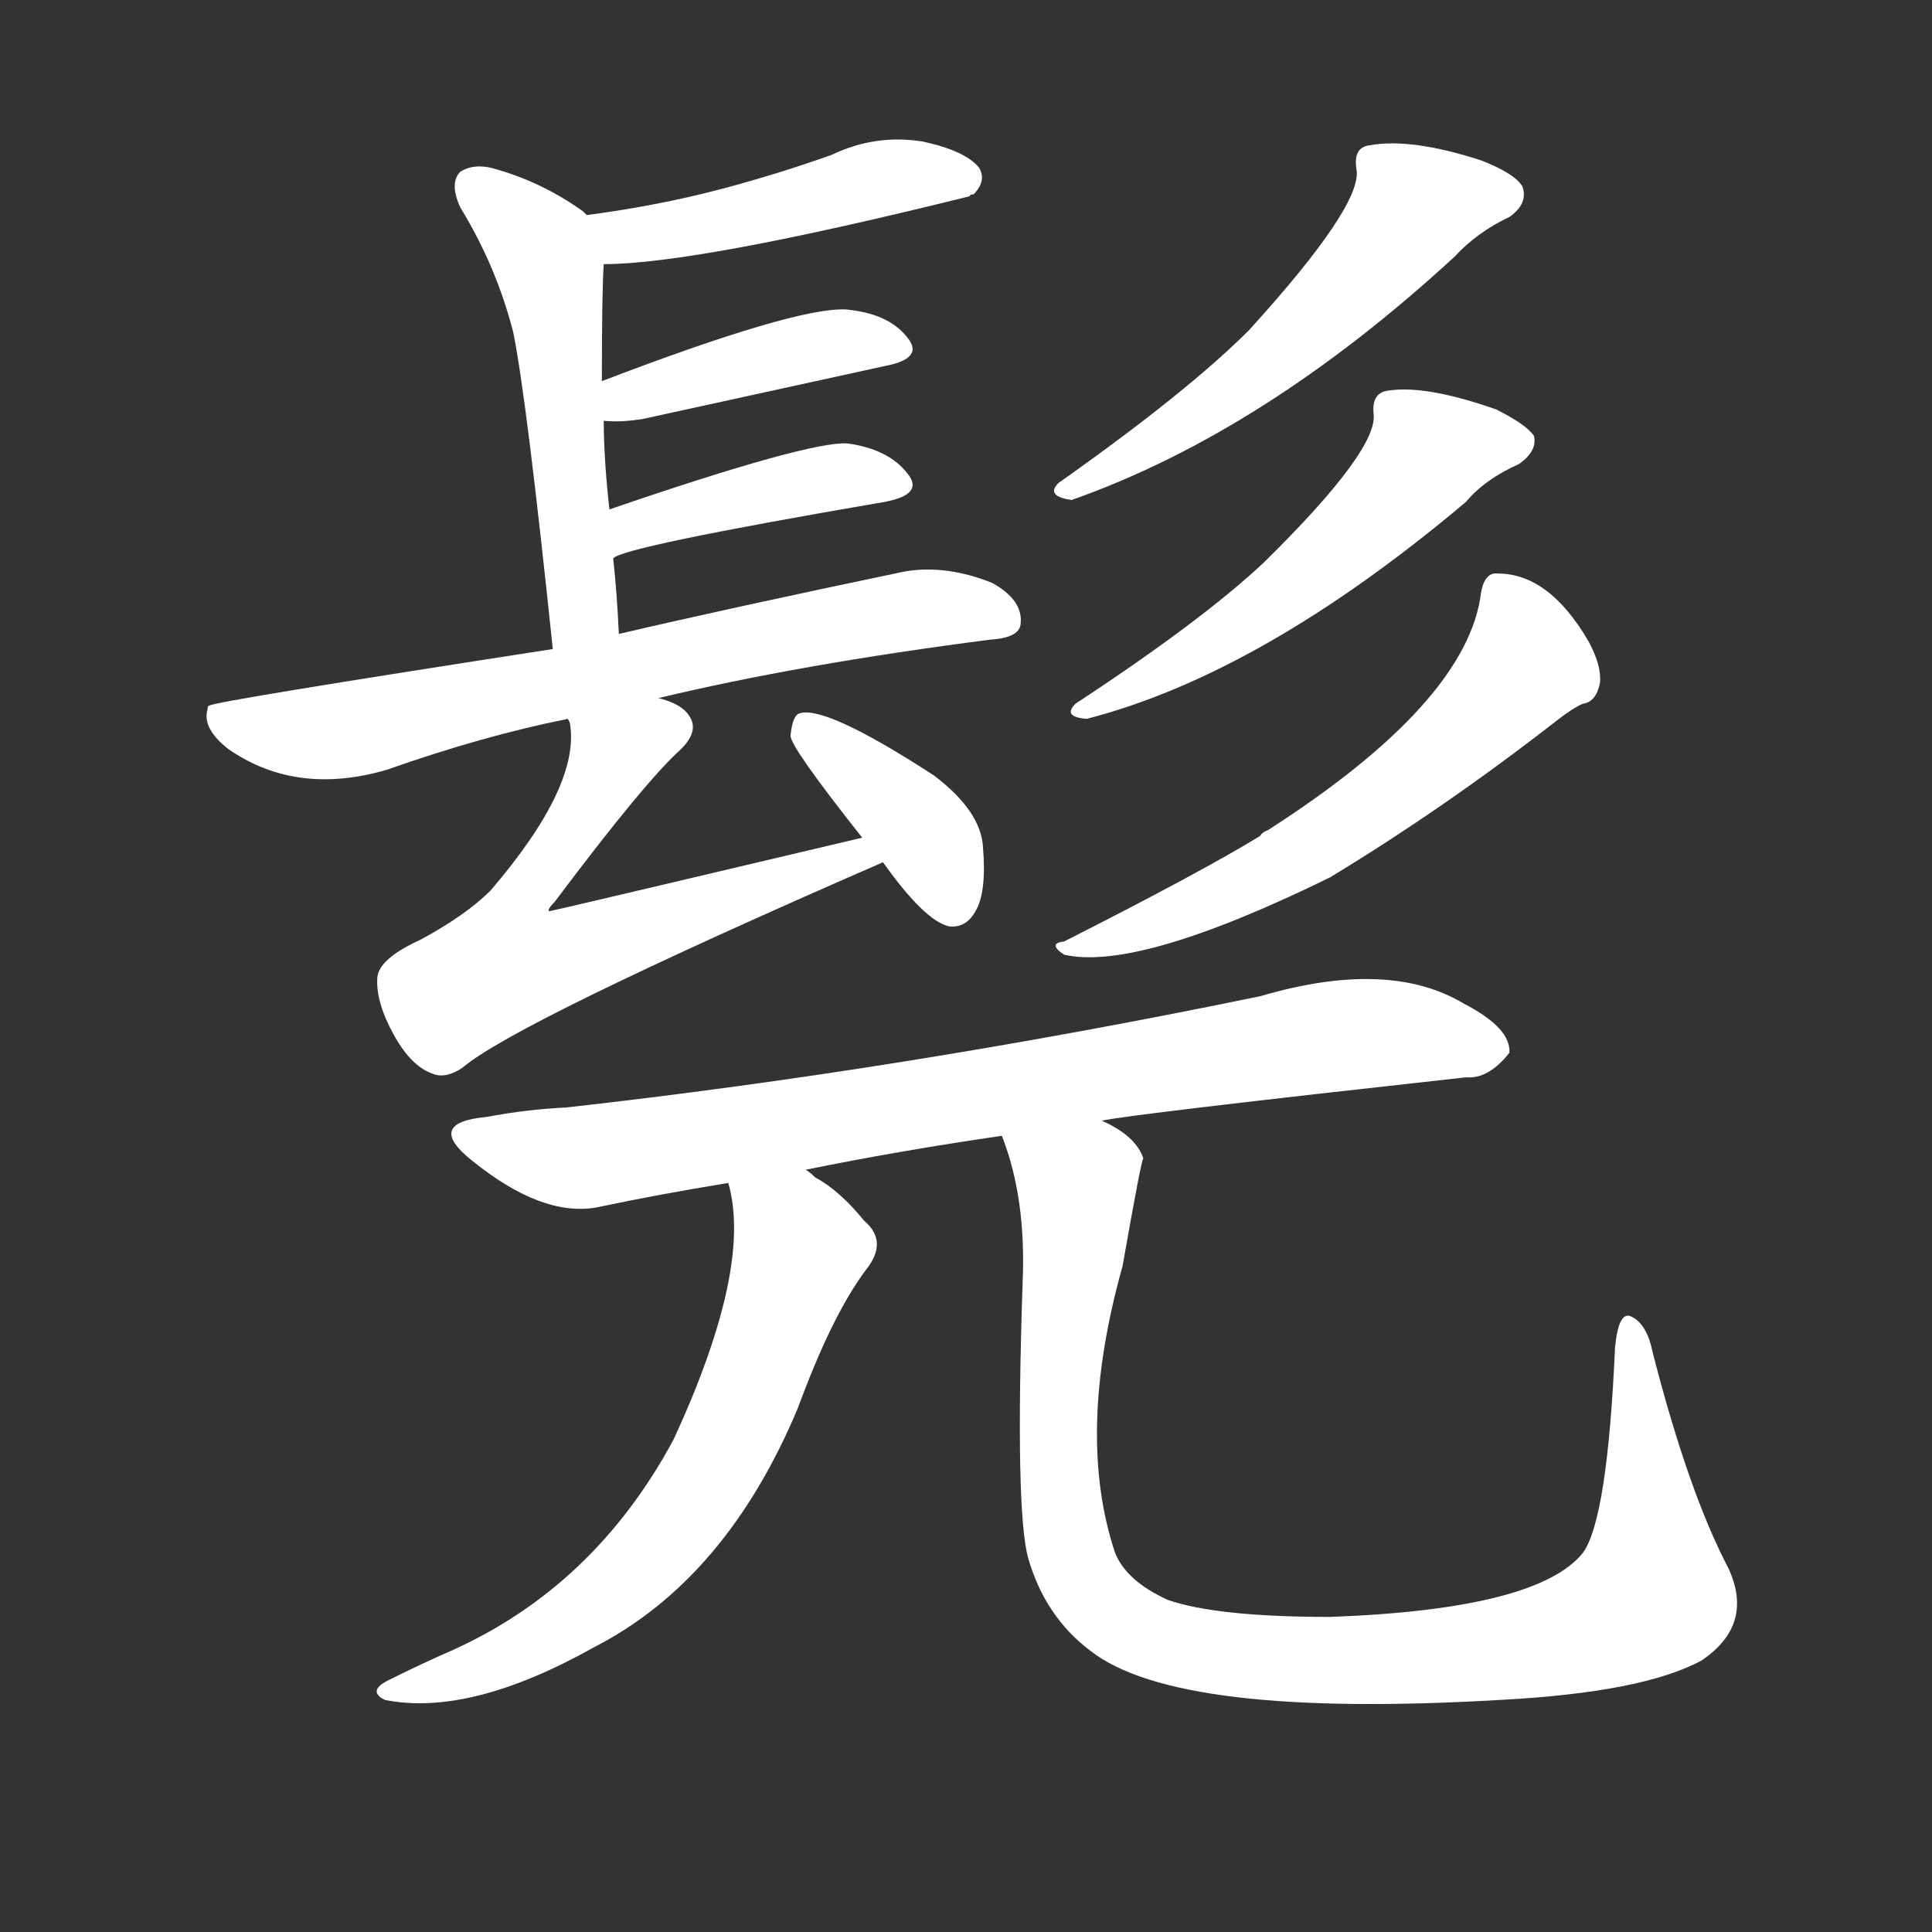 <svg version="1.1" viewBox="0 0 1024 1024" xmlns="http://www.w3.org/2000/svg">
  <rect x="0" y="0" width="1024" height="1024" fill="#333333" stroke="none"/>
  <g transform="scale(1, -1) translate(0, -900)">
    <style type="text/css">
        .stroke1 {fill: #FFFFFF;}
        .stroke2 {fill: #FFFFFF;}
        .stroke3 {fill: #FFFFFF;}
        .stroke4 {fill: #FFFFFF;}
        .stroke5 {fill: #FFFFFF;}
        .stroke6 {fill: #FFFFFF;}
        .stroke7 {fill: #FFFFFF;}
        .stroke8 {fill: #FFFFFF;}
        .stroke9 {fill: #FFFFFF;}
        .stroke10 {fill: #FFFFFF;}
        .stroke11 {fill: #FFFFFF;}
        .stroke12 {fill: #FFFFFF;}
        .stroke13 {fill: #FFFFFF;}
        .stroke14 {fill: #FFFFFF;}
        .stroke15 {fill: #FFFFFF;}
        .stroke16 {fill: #FFFFFF;}
        .stroke17 {fill: #FFFFFF;}
        .stroke18 {fill: #FFFFFF;}
        .stroke19 {fill: #FFFFFF;}
        .stroke20 {fill: #FFFFFF;}
        text {
            font-family: Helvetica;
            font-size: 50px;
            fill: #FFFFFF;}
            paint-order: stroke;
            stroke: #000000;
            stroke-width: 4px;
            stroke-linecap: butt;
            stroke-linejoin: miter;
            font-weight: 800;
        }
    </style>

    <path d="M 320 760 Q 369 760 514 796 Q 514 797 516 797 Q 523 804 519 811 Q 512 820 489 825 Q 464 829 441 818 Q 413 808 383 800 Q 349 791 311 786 C 281 782 290 759 320 760 Z" class="stroke1"/>
    <path d="M 328 564 Q 327 586 325 604 L 323 630 Q 320 657 320 677 L 319 698 Q 319 746 320 760 C 321 778 321 778 311 786 Q 310 787 309 788 Q 288 803 264 810 Q 252 814 244 809 Q 238 803 244 790 Q 263 759 272 724 Q 279 690 293 556 C 296 526 330 534 328 564 Z" class="stroke2"/>
    <path d="M 320 677 Q 329 676 341 678 Q 414 694 469 706 Q 490 710 481 721 Q 471 734 448 736 Q 421 737 319 698 C 291 687 290 679 320 677 Z" class="stroke3"/>
    <path d="M 325 604 Q 329 610 469 634 Q 490 638 481 649 Q 471 662 449 665 Q 428 666 323 630 C 295 620 298 591 325 604 Z" class="stroke4"/>
    <path d="M 349 530 Q 424 548 525 561 Q 541 562 541 570 Q 542 582 526 591 Q 501 601 479 597 Q 388 578 328 564 L 293 556 Q 112 528 111 526 Q 110 526 110 524 Q 107 514 121 503 Q 157 478 205 492 Q 256 510 301 519 L 349 530 Z" class="stroke5"/>
    <path d="M 457 456 Q 292 417 291 417 Q 290 418 294 422 Q 342 486 361 503 Q 371 513 365 521 Q 361 527 349 530 C 321 542 298 549 301 519 L 302 517 Q 308 484 260 428 Q 247 415 223 402 Q 201 392 200 382 Q 199 369 209 351 Q 218 335 229 331 Q 236 328 245 334 Q 273 358 468 443 C 495 455 486 463 457 456 Z" class="stroke6"/>
    <path d="M 468 443 Q 490 412 503 409 Q 512 408 517 417 Q 523 427 521 451 Q 520 470 495 489 Q 438 526 424 522 Q 420 521 419 510 Q 419 504 457 456 L 468 443 Z" class="stroke7"/>
    <path d="M 719 810 Q 722 791 662 725 Q 629 692 561 644 Q 554 637 568 635 Q 670 671 771 764 Q 783 777 800 785 Q 810 792 807 801 Q 803 808 785 815 Q 748 827 726 823 Q 717 822 719 810 Z" class="stroke8"/>
    <path d="M 728 681 Q 731 662 670 602 Q 637 571 570 527 Q 563 520 576 519 Q 669 543 777 634 Q 787 646 805 654 Q 815 661 813 669 Q 809 675 793 683 Q 756 696 736 693 Q 727 692 728 681 Z" class="stroke9"/>
    <path d="M 785 586 Q 778 528 672 460 Q 669 459 668 457 Q 637 438 564 401 Q 555 400 564 394 Q 603 385 705 435 Q 766 472 825 518 Q 834 525 839 527 Q 846 528 848 538 Q 849 547 842 560 Q 821 596 794 596 Q 787 597 785 586 Z" class="stroke10"/>
    <path d="M 584 306 Q 596 309 777 329 Q 789 328 800 342 Q 801 355 776 368 Q 736 392 668 372 Q 479 333 300 313 Q 279 312 258 308 Q 225 305 250 285 Q 287 255 316 260 Q 349 267 386 273 L 427 280 Q 476 290 531 298 L 584 306 Z" class="stroke11"/>
    <path d="M 386 273 Q 399 228 357 137 Q 315 59 239 25 Q 223 18 207 10 Q 194 4 204 -1 Q 249 -10 315 27 Q 385 63 423 154 Q 441 203 459 227 Q 471 242 458 253 Q 445 269 432 276 Q 429 279 427 280 C 402 297 380 302 386 273 Z" class="stroke12"/>
    <path d="M 916 69 Q 895 109 876 183 Q 873 198 865 202 Q 858 206 856 186 Q 852 95 839 77 Q 815 47 705 43 Q 645 43 619 52 Q 597 62 591 77 Q 570 140 595 229 Q 605 286 606 286 Q 602 298 584 306 C 560 324 522 327 531 298 Q 544 265 542 220 Q 538 99 545 74 Q 554 43 578 25 Q 624 -11 795 -1 Q 871 3 902 20 Q 930 39 916 69 Z" class="stroke13"/>
</g></svg>